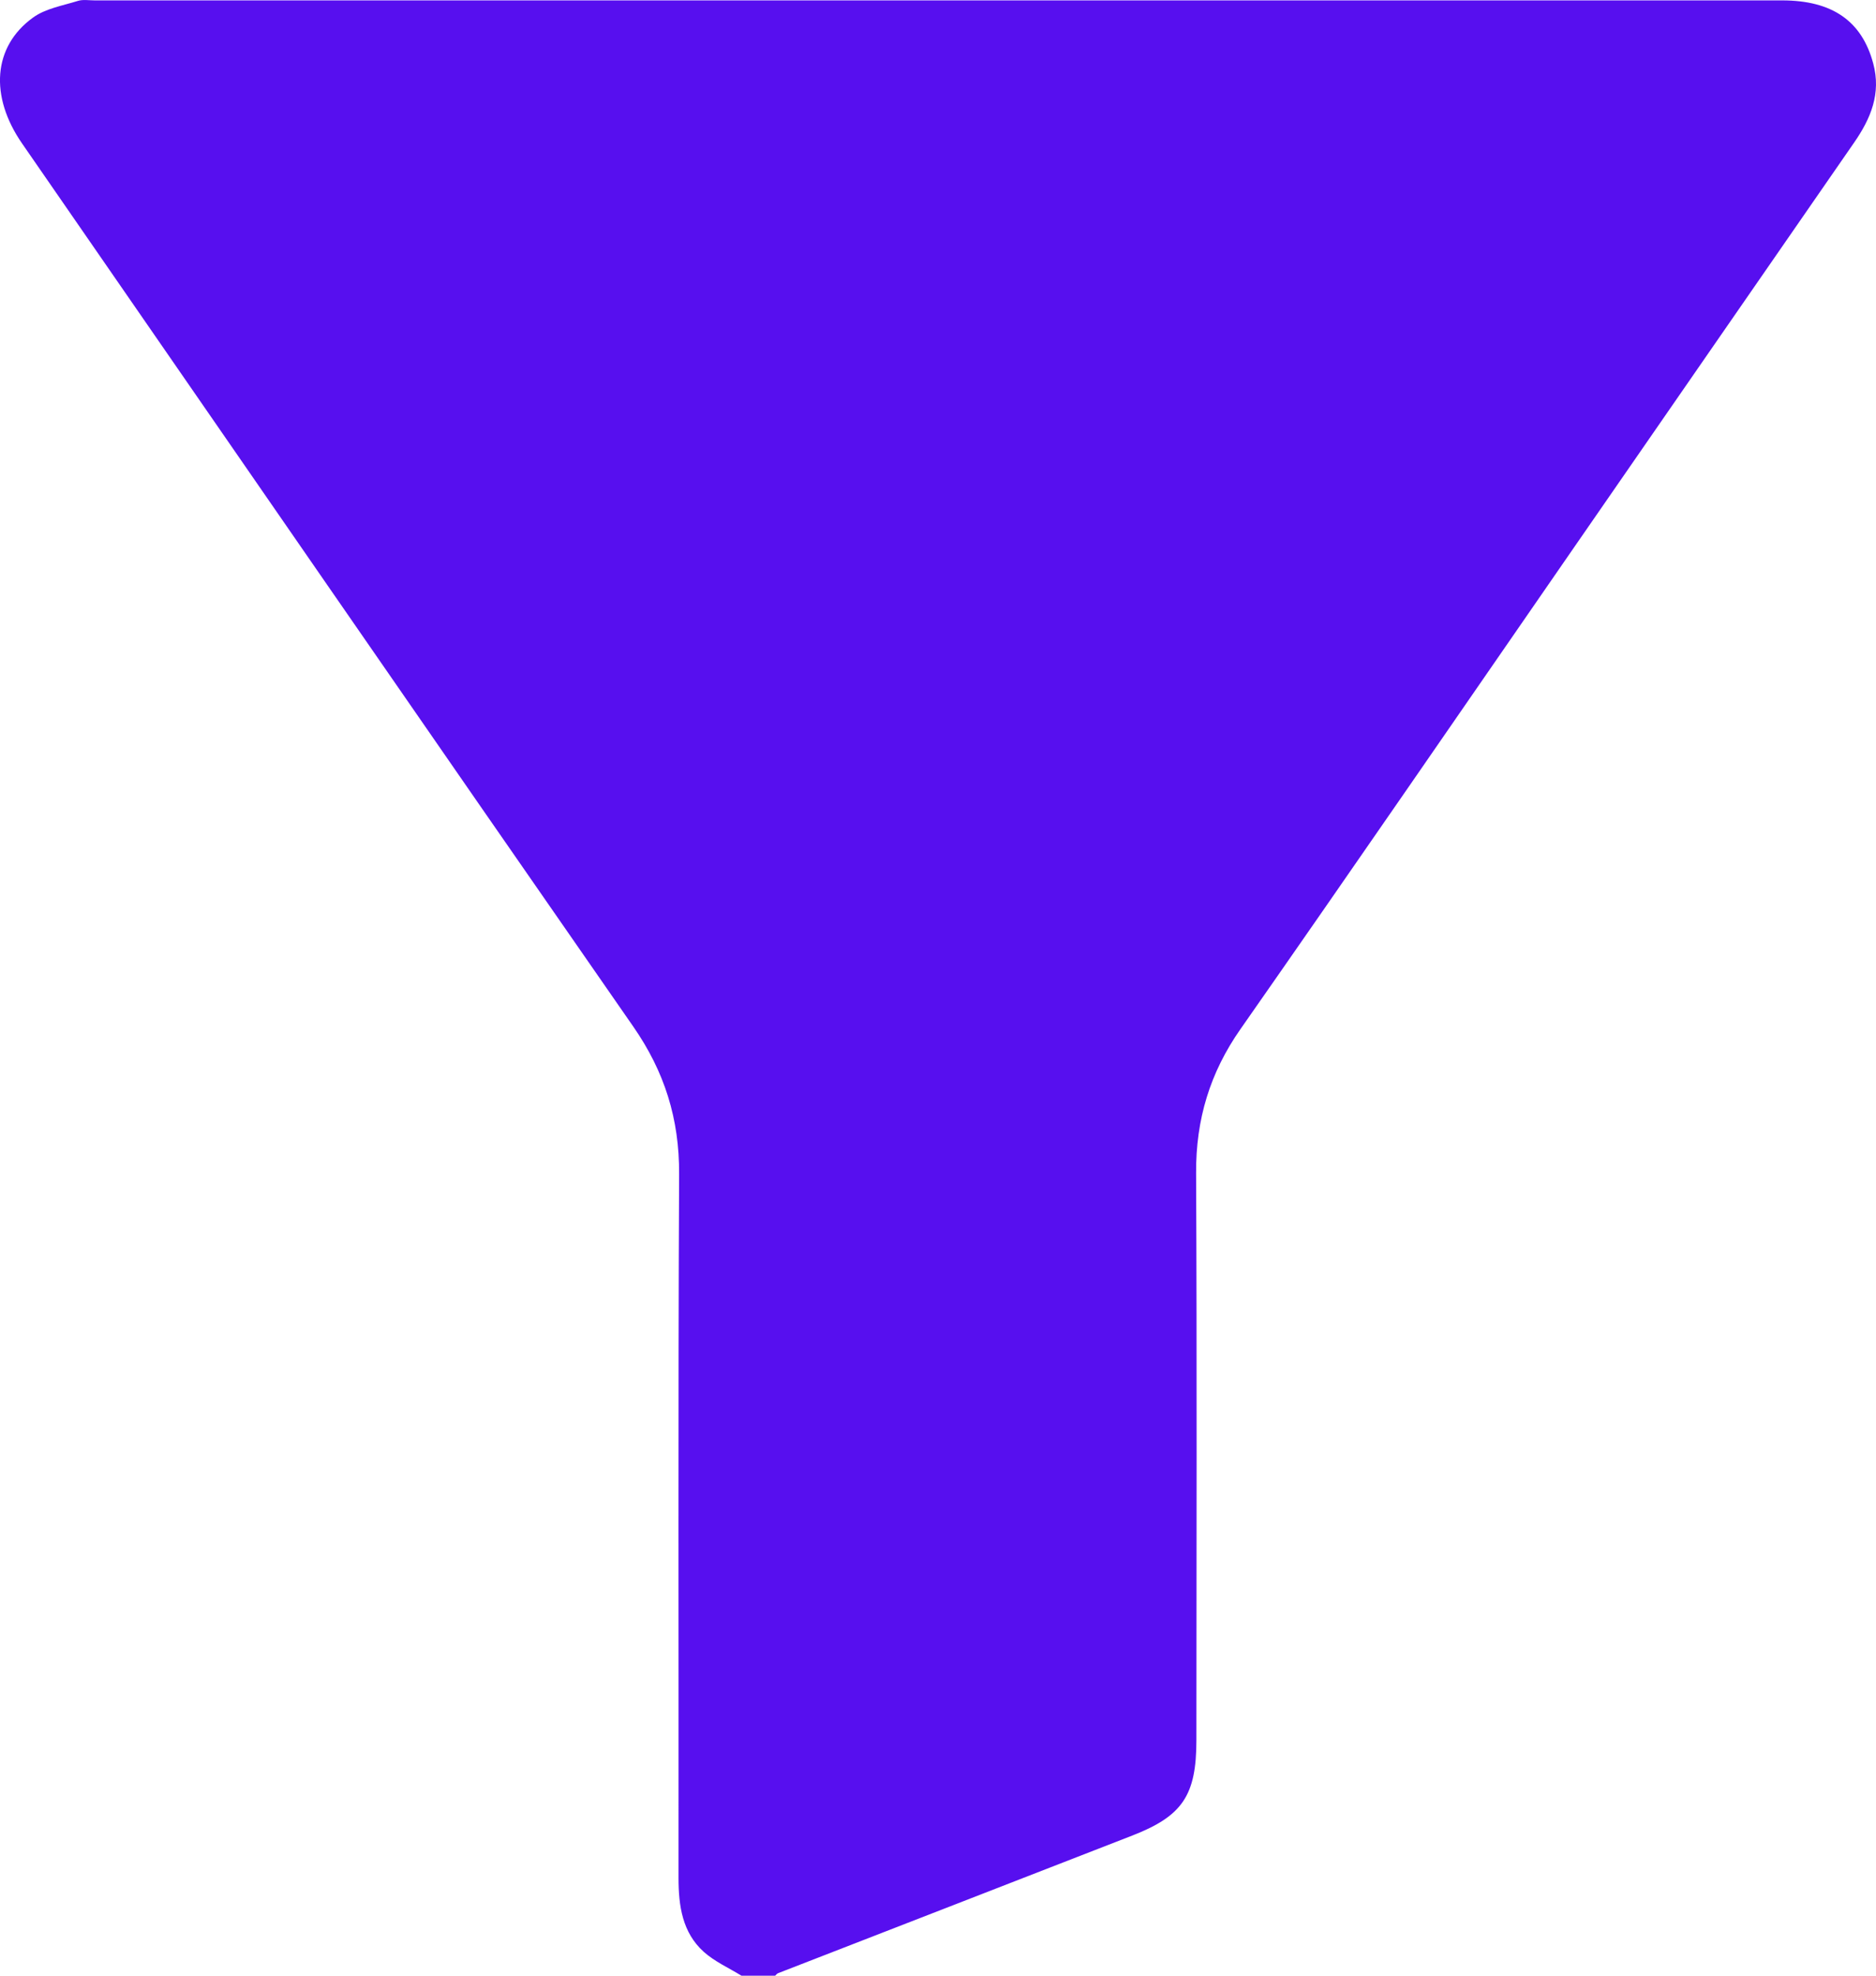 <svg width="19" height="20" viewBox="0 0 19 20" fill="none" xmlns="http://www.w3.org/2000/svg">
<path d="M7.509 20C7.381 19.921 7.239 19.858 7.128 19.759C6.911 19.564 6.872 19.294 6.872 19.011C6.874 16.635 6.867 14.26 6.878 11.884C6.881 11.326 6.73 10.848 6.415 10.394C4.346 7.418 2.286 4.434 0.224 1.453C-0.107 0.975 -0.072 0.472 0.333 0.179C0.46 0.086 0.633 0.058 0.789 0.009C0.841 -0.007 0.902 0.004 0.959 0.004C6.655 0.004 12.352 0.004 18.049 0.004C18.556 0.004 18.857 0.212 18.972 0.643C19.054 0.947 18.946 1.202 18.778 1.444C17.833 2.807 16.891 4.171 15.947 5.534C14.82 7.163 13.698 8.795 12.564 10.417C12.255 10.858 12.111 11.331 12.114 11.874C12.123 13.787 12.118 15.701 12.117 17.615C12.117 18.174 11.977 18.383 11.469 18.581C10.273 19.047 9.076 19.51 7.88 19.975C7.869 19.979 7.861 19.991 7.851 20C7.738 20 7.623 20 7.509 20Z" fill="#570FEF"/>
</svg>
